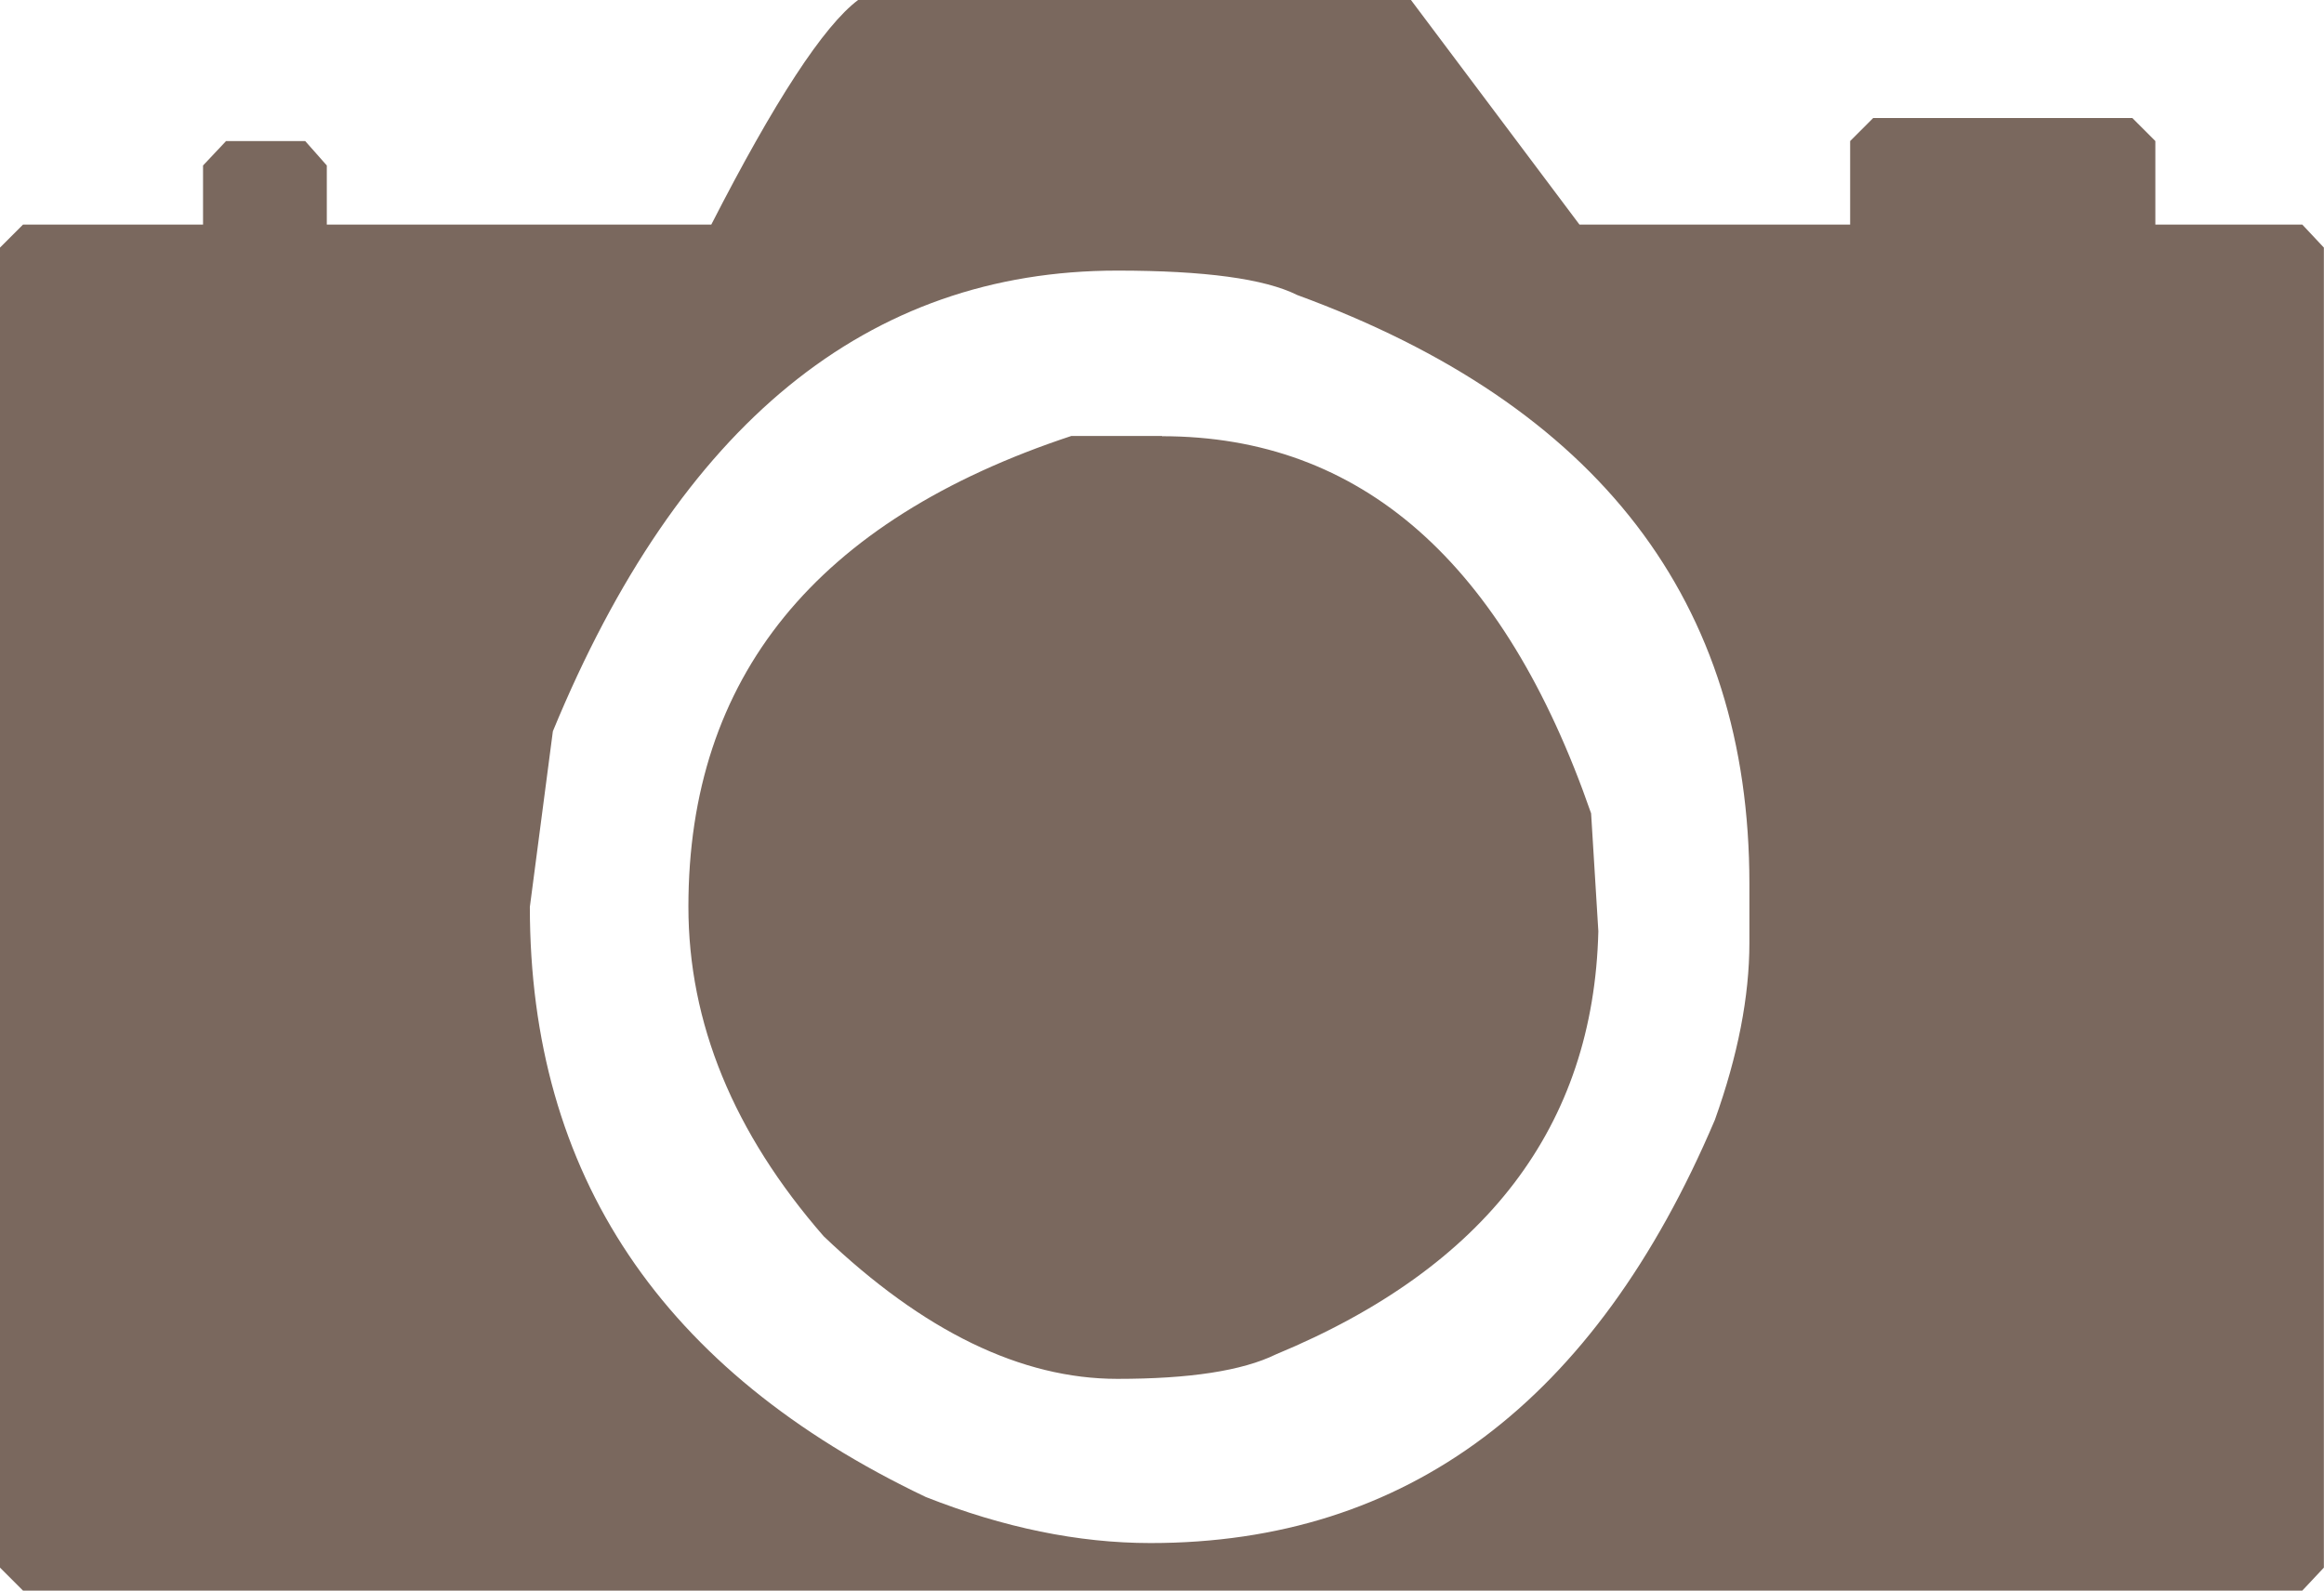 <?xml version="1.0" encoding="utf-8"?>
<!-- Generator: Adobe Illustrator 15.0.0, SVG Export Plug-In . SVG Version: 6.00 Build 0)  -->
<!DOCTYPE svg PUBLIC "-//W3C//DTD SVG 1.1//EN" "http://www.w3.org/Graphics/SVG/1.1/DTD/svg11.dtd">
<svg version="1.1" id="图层_1" xmlns="http://www.w3.org/2000/svg" xmlns:xlink="http://www.w3.org/1999/xlink" x="0px" y="0px"
	 width="17.97px" height="12.303px" viewBox="0 84.816 17.97 12.303" enable-background="new 0 84.816 17.97 12.303"
	 xml:space="preserve">
<g>
	<path fill="#7A685E" d="M6.635,84.816h4.275l1.303,1.737h2.093v-0.646l0.178-0.178h2.004l0.178,0.178v0.646h1.136l0.167,0.178
		v10.21l-0.167,0.178H0.178L0,96.941v-10.21l0.178-0.178H1.57v-0.457l0.178-0.189H2.36l0.167,0.189v0.457H5.5
		C5.99,85.596,6.368,85.017,6.635,84.816z M4.097,91.831c0,2.07,1.021,3.592,3.062,4.564c0.601,0.237,1.18,0.356,1.737,0.356
		c1.982,0,3.437-1.091,4.364-3.273c0.178-0.497,0.267-0.954,0.267-1.37v-0.456c0-2.183-1.166-3.7-3.496-4.554
		c-0.252-0.126-0.716-0.189-1.392-0.189c-1.93,0-3.385,1.188-4.364,3.563L4.097,91.831z M8.985,88.19
		c1.537,0,2.643,0.972,3.318,2.917l0.056,0.912c-0.037,1.507-0.869,2.599-2.494,3.273c-0.26,0.127-0.668,0.189-1.225,0.189
		c-0.742,0-1.5-0.367-2.271-1.103c-0.698-0.801-1.046-1.651-1.046-2.549c0-1.774,0.987-2.988,2.961-3.641H8.985z"/>
</g>
</svg>
